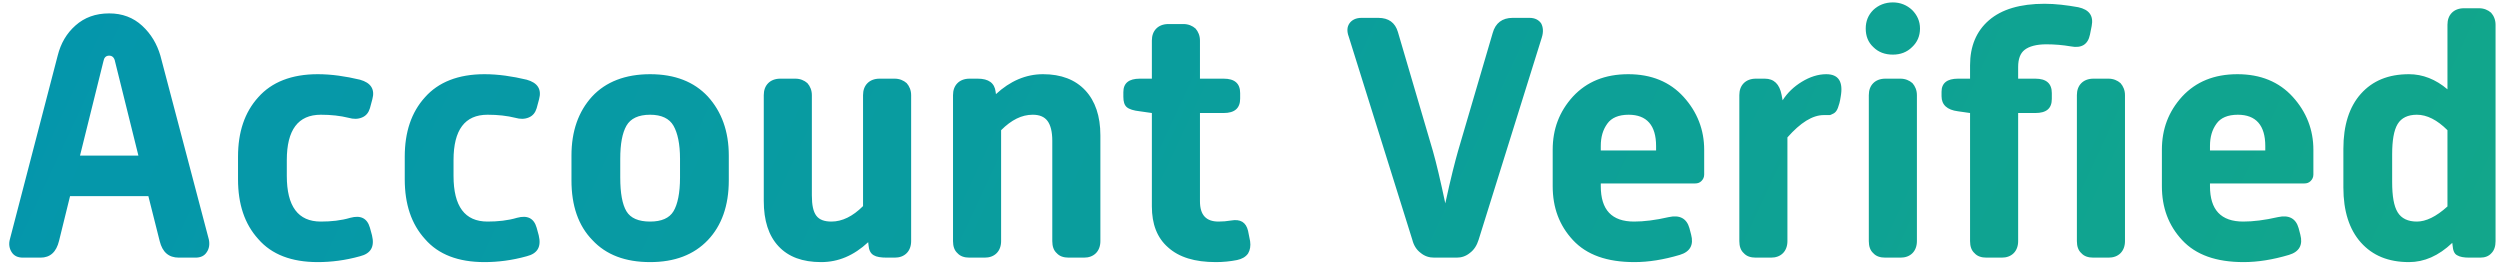 <svg width="262" height="28" viewBox="0 0 262 28" fill="none" xmlns="http://www.w3.org/2000/svg">
<path d="M1.041 25.056C0.897 25.56 0.969 26.028 1.221 26.424C1.473 26.82 1.869 27 2.409 27H4.245C5.253 27 5.901 26.424 6.189 25.236L7.341 20.556H15.549L16.737 25.272C17.025 26.424 17.673 27 18.753 27H20.481C21.021 27 21.417 26.82 21.669 26.424C21.921 26.064 21.993 25.596 21.885 25.092L16.809 5.832C16.449 4.608 15.837 3.564 14.901 2.7C13.965 1.836 12.813 1.404 11.445 1.404C10.005 1.404 8.853 1.836 7.917 2.664C6.981 3.492 6.369 4.536 6.045 5.832L1.041 25.056ZM8.385 16.308L10.833 6.444C10.905 6.048 11.085 5.832 11.445 5.832C11.769 5.832 11.985 6.048 12.057 6.444L14.505 16.308H8.385ZM24.945 18.792C24.945 21.384 25.629 23.472 27.069 25.056C28.473 26.676 30.561 27.468 33.297 27.468C34.701 27.468 36.177 27.288 37.725 26.856C38.877 26.568 39.273 25.848 38.985 24.66L38.769 23.868C38.481 22.86 37.797 22.536 36.717 22.824C35.745 23.112 34.701 23.22 33.621 23.22C31.245 23.22 30.057 21.636 30.057 18.432V16.776C30.057 13.608 31.245 12.024 33.621 12.024C34.701 12.024 35.673 12.132 36.537 12.348C37.041 12.492 37.509 12.492 37.941 12.312C38.373 12.132 38.625 11.808 38.769 11.34L39.021 10.404C39.309 9.36 38.877 8.676 37.725 8.352C36.213 7.992 34.737 7.776 33.297 7.776C30.561 7.776 28.473 8.604 27.069 10.188C25.629 11.772 24.945 13.86 24.945 16.416V18.792ZM42.418 18.792C42.418 21.384 43.102 23.472 44.542 25.056C45.946 26.676 48.034 27.468 50.77 27.468C52.174 27.468 53.65 27.288 55.198 26.856C56.35 26.568 56.746 25.848 56.458 24.66L56.242 23.868C55.954 22.86 55.27 22.536 54.19 22.824C53.218 23.112 52.174 23.22 51.094 23.22C48.718 23.22 47.53 21.636 47.53 18.432V16.776C47.53 13.608 48.718 12.024 51.094 12.024C52.174 12.024 53.146 12.132 54.01 12.348C54.514 12.492 54.982 12.492 55.414 12.312C55.846 12.132 56.098 11.808 56.242 11.34L56.494 10.404C56.782 9.36 56.35 8.676 55.198 8.352C53.686 7.992 52.21 7.776 50.77 7.776C48.034 7.776 45.946 8.604 44.542 10.188C43.102 11.772 42.418 13.86 42.418 16.416V18.792ZM59.89 18.9C59.89 21.564 60.61 23.652 62.086 25.164C63.526 26.712 65.542 27.468 68.134 27.468C70.69 27.468 72.706 26.712 74.182 25.164C75.622 23.652 76.378 21.564 76.378 18.9V16.308C76.378 13.752 75.622 11.7 74.182 10.116C72.742 8.568 70.726 7.776 68.134 7.776C65.542 7.776 63.49 8.568 62.05 10.116C60.61 11.7 59.89 13.752 59.89 16.308V18.9ZM68.134 23.22C66.91 23.22 66.082 22.86 65.65 22.14C65.218 21.42 65.002 20.232 65.002 18.612V16.632C65.002 15.084 65.218 13.932 65.65 13.176C66.082 12.42 66.91 12.024 68.134 12.024C69.322 12.024 70.15 12.42 70.582 13.176C71.014 13.932 71.266 15.084 71.266 16.632V18.612C71.266 20.232 71.014 21.42 70.582 22.14C70.15 22.86 69.322 23.22 68.134 23.22ZM80.043 21.06C80.043 23.112 80.547 24.696 81.591 25.812C82.635 26.928 84.111 27.468 86.055 27.468C87.855 27.468 89.475 26.784 90.987 25.38L91.023 25.704C91.059 26.208 91.239 26.568 91.563 26.748C91.851 26.928 92.319 27 92.967 27H93.759C94.263 27 94.695 26.856 95.019 26.532C95.307 26.244 95.487 25.812 95.487 25.272V9.972C95.487 9.468 95.307 9.036 95.019 8.712C94.695 8.424 94.263 8.244 93.759 8.244H92.175C91.635 8.244 91.203 8.424 90.915 8.712C90.591 9.036 90.447 9.468 90.447 9.972V21.6C89.367 22.68 88.251 23.22 87.135 23.22C86.415 23.22 85.875 23.04 85.551 22.608C85.227 22.176 85.083 21.492 85.083 20.484V9.972C85.083 9.468 84.903 9.036 84.615 8.712C84.291 8.424 83.859 8.244 83.355 8.244H81.771C81.231 8.244 80.799 8.424 80.511 8.712C80.187 9.036 80.043 9.468 80.043 9.972V21.06ZM99.876 25.272C99.876 25.812 100.02 26.244 100.344 26.532C100.632 26.856 101.064 27 101.604 27H103.188C103.692 27 104.124 26.856 104.448 26.532C104.736 26.244 104.916 25.812 104.916 25.272V13.644C105.996 12.564 107.076 12.024 108.228 12.024C108.948 12.024 109.452 12.24 109.776 12.672C110.1 13.104 110.28 13.788 110.28 14.76V25.272C110.28 25.812 110.424 26.244 110.748 26.532C111.036 26.856 111.468 27 112.008 27H113.592C114.096 27 114.528 26.856 114.852 26.532C115.14 26.244 115.32 25.812 115.32 25.272V14.184C115.32 12.168 114.78 10.584 113.736 9.468C112.692 8.352 111.216 7.776 109.308 7.776C107.508 7.776 105.852 8.496 104.376 9.864L104.34 9.612C104.232 8.712 103.62 8.244 102.468 8.244H101.604C101.064 8.244 100.632 8.424 100.344 8.712C100.02 9.036 99.876 9.468 99.876 9.972V25.272ZM120.716 21.636C120.716 23.472 121.256 24.912 122.408 25.92C123.56 26.964 125.216 27.468 127.412 27.468C128.168 27.468 128.924 27.396 129.644 27.252C130.148 27.144 130.544 26.928 130.796 26.568C131.012 26.208 131.084 25.776 131.012 25.272L130.796 24.192C130.58 23.292 130.004 22.932 128.996 23.112C128.564 23.184 128.132 23.22 127.7 23.22C126.404 23.22 125.756 22.536 125.756 21.096V11.844H128.24C129.392 11.844 129.968 11.34 129.968 10.332V9.756C129.968 8.748 129.392 8.244 128.24 8.244H125.756V4.248C125.756 3.744 125.576 3.312 125.288 2.988C124.964 2.7 124.532 2.52 124.028 2.52H122.444C121.904 2.52 121.472 2.7 121.184 2.988C120.86 3.312 120.716 3.744 120.716 4.248V8.244H119.456C118.304 8.244 117.728 8.712 117.728 9.648V10.152C117.728 10.656 117.836 11.016 118.088 11.232C118.34 11.448 118.808 11.592 119.456 11.664L120.716 11.844V21.636ZM148.011 25.128C148.155 25.704 148.443 26.172 148.875 26.496C149.307 26.856 149.775 27 150.315 27H152.655C153.159 27 153.627 26.856 154.059 26.496C154.491 26.172 154.779 25.704 154.959 25.128L161.583 3.924C161.763 3.348 161.727 2.844 161.511 2.448C161.259 2.088 160.863 1.872 160.287 1.872H158.523C157.443 1.872 156.723 2.412 156.435 3.456L152.799 15.84C152.511 16.848 152.043 18.648 151.467 21.312C150.963 18.936 150.531 17.1 150.171 15.84L146.499 3.348C146.211 2.376 145.527 1.872 144.447 1.872H142.683C142.107 1.872 141.675 2.088 141.423 2.448C141.171 2.808 141.135 3.276 141.351 3.852L148.011 25.128ZM162.722 19.512C162.722 21.744 163.406 23.616 164.846 25.164C166.286 26.712 168.41 27.468 171.29 27.468C172.766 27.468 174.35 27.216 176.042 26.712C177.122 26.388 177.518 25.668 177.23 24.588L177.05 23.904C176.762 22.896 176.042 22.5 174.89 22.752C173.486 23.076 172.262 23.22 171.254 23.22C168.914 23.22 167.762 21.996 167.762 19.512V19.224H177.662C177.914 19.224 178.13 19.152 178.31 18.972C178.49 18.792 178.598 18.576 178.598 18.288V15.696C178.598 13.608 177.878 11.736 176.438 10.152C174.998 8.568 173.054 7.776 170.642 7.776C168.194 7.776 166.286 8.568 164.846 10.116C163.406 11.7 162.722 13.536 162.722 15.696V19.512ZM167.762 15.768V15.3C167.762 14.364 167.978 13.608 168.446 12.96C168.878 12.348 169.634 12.024 170.678 12.024C172.586 12.024 173.558 13.14 173.558 15.3V15.768H167.762ZM182.282 25.272C182.282 25.812 182.426 26.244 182.75 26.532C183.038 26.856 183.47 27 184.01 27H185.594C186.098 27 186.53 26.856 186.854 26.532C187.142 26.244 187.322 25.812 187.322 25.272V14.4C188.69 12.852 189.95 12.06 191.138 12.06C191.426 12.06 191.642 12.06 191.75 12.06C191.822 12.06 191.966 11.988 192.182 11.88C192.362 11.772 192.506 11.592 192.614 11.304C192.722 11.016 192.83 10.656 192.902 10.152C193.19 8.568 192.686 7.776 191.39 7.776C190.526 7.776 189.662 8.064 188.834 8.568C188.006 9.072 187.322 9.72 186.818 10.512L186.71 9.936C186.494 8.82 185.918 8.244 184.946 8.244H184.01C183.47 8.244 183.038 8.424 182.75 8.712C182.426 9.036 182.282 9.468 182.282 9.972V25.272ZM198.372 5.724C199.164 5.724 199.848 5.472 200.388 4.932C200.928 4.428 201.216 3.78 201.216 2.988C201.216 2.232 200.928 1.584 200.388 1.044C199.848 0.54 199.164 0.252 198.372 0.252C197.544 0.252 196.86 0.54 196.32 1.044C195.78 1.584 195.528 2.232 195.528 2.988C195.528 3.78 195.78 4.428 196.32 4.932C196.86 5.472 197.544 5.724 198.372 5.724ZM195.852 25.272C195.852 25.812 195.996 26.244 196.32 26.532C196.608 26.856 197.04 27 197.58 27H199.164C199.668 27 200.1 26.856 200.424 26.532C200.712 26.244 200.892 25.812 200.892 25.272V9.972C200.892 9.468 200.712 9.036 200.424 8.712C200.1 8.424 199.668 8.244 199.164 8.244H197.58C197.04 8.244 196.608 8.424 196.32 8.712C195.996 9.036 195.852 9.468 195.852 9.972V25.272ZM206.462 25.272C206.462 25.812 206.606 26.244 206.93 26.532C207.218 26.856 207.65 27 208.19 27H209.774C210.278 27 210.71 26.856 211.034 26.532C211.322 26.244 211.502 25.812 211.502 25.272V11.844H213.302C214.454 11.844 215.03 11.376 215.03 10.368V9.756C215.03 8.748 214.454 8.244 213.302 8.244H211.502V7.02C211.502 6.192 211.718 5.58 212.186 5.22C212.654 4.86 213.41 4.644 214.454 4.644C215.318 4.644 216.182 4.716 217.01 4.86C218.126 5.076 218.81 4.68 219.026 3.636L219.206 2.736C219.422 1.656 218.954 1.008 217.802 0.756C216.578 0.54 215.426 0.396 214.274 0.396C211.718 0.396 209.774 0.972 208.442 2.124C207.11 3.276 206.462 4.86 206.462 6.84V8.244H205.202C204.05 8.244 203.474 8.712 203.474 9.612V10.08C203.474 10.98 204.05 11.52 205.202 11.664L206.462 11.844V25.272ZM217.658 25.272C217.658 25.812 217.802 26.244 218.126 26.532C218.414 26.856 218.846 27 219.386 27H220.97C221.474 27 221.906 26.856 222.23 26.532C222.518 26.244 222.698 25.812 222.698 25.272V9.972C222.698 9.468 222.518 9.036 222.23 8.712C221.906 8.424 221.474 8.244 220.97 8.244H219.386C218.846 8.244 218.414 8.424 218.126 8.712C217.802 9.036 217.658 9.468 217.658 9.972V25.272ZM226.566 19.512C226.566 21.744 227.25 23.616 228.69 25.164C230.13 26.712 232.254 27.468 235.134 27.468C236.61 27.468 238.194 27.216 239.886 26.712C240.966 26.388 241.362 25.668 241.074 24.588L240.894 23.904C240.606 22.896 239.886 22.5 238.734 22.752C237.33 23.076 236.106 23.22 235.098 23.22C232.758 23.22 231.606 21.996 231.606 19.512V19.224H241.506C241.758 19.224 241.974 19.152 242.154 18.972C242.334 18.792 242.442 18.576 242.442 18.288V15.696C242.442 13.608 241.722 11.736 240.282 10.152C238.842 8.568 236.898 7.776 234.486 7.776C232.038 7.776 230.13 8.568 228.69 10.116C227.25 11.7 226.566 13.536 226.566 15.696V19.512ZM231.606 15.768V15.3C231.606 14.364 231.822 13.608 232.29 12.96C232.722 12.348 233.478 12.024 234.522 12.024C236.43 12.024 237.402 13.14 237.402 15.3V15.768H231.606ZM245.586 19.656C245.586 22.104 246.198 24.048 247.422 25.416C248.646 26.784 250.302 27.468 252.462 27.468C254.046 27.468 255.558 26.82 256.998 25.452L257.034 25.74C257.07 26.244 257.214 26.604 257.502 26.748C257.79 26.928 258.222 27 258.798 27H259.914C260.418 27 260.814 26.856 261.102 26.532C261.39 26.244 261.534 25.812 261.534 25.272V2.592C261.534 2.088 261.354 1.656 261.066 1.332C260.742 1.044 260.31 0.864 259.806 0.864H258.222C257.682 0.864 257.25 1.044 256.962 1.332C256.638 1.656 256.494 2.088 256.494 2.592V9.36C255.27 8.316 253.902 7.776 252.462 7.776C250.302 7.776 248.646 8.46 247.422 9.828C246.198 11.196 245.586 13.14 245.586 15.588V19.656ZM253.29 23.22C252.354 23.22 251.67 22.896 251.274 22.248C250.878 21.6 250.698 20.556 250.698 19.08V16.164C250.698 14.724 250.878 13.644 251.274 12.996C251.67 12.348 252.354 12.024 253.29 12.024C254.334 12.024 255.414 12.564 256.494 13.644V21.636C255.306 22.716 254.226 23.22 253.29 23.22Z" fill="url(#paint0_linear_46_1744)"/>
<defs>
<linearGradient id="paint0_linear_46_1744" x1="-59.521" y1="-36.692" x2="345.519" y2="152.032" gradientUnits="userSpaceOnUse">
<stop stop-color="#0091B6"/>
<stop offset="1" stop-color="#19AF79"/>
</linearGradient>
</defs>
</svg>

